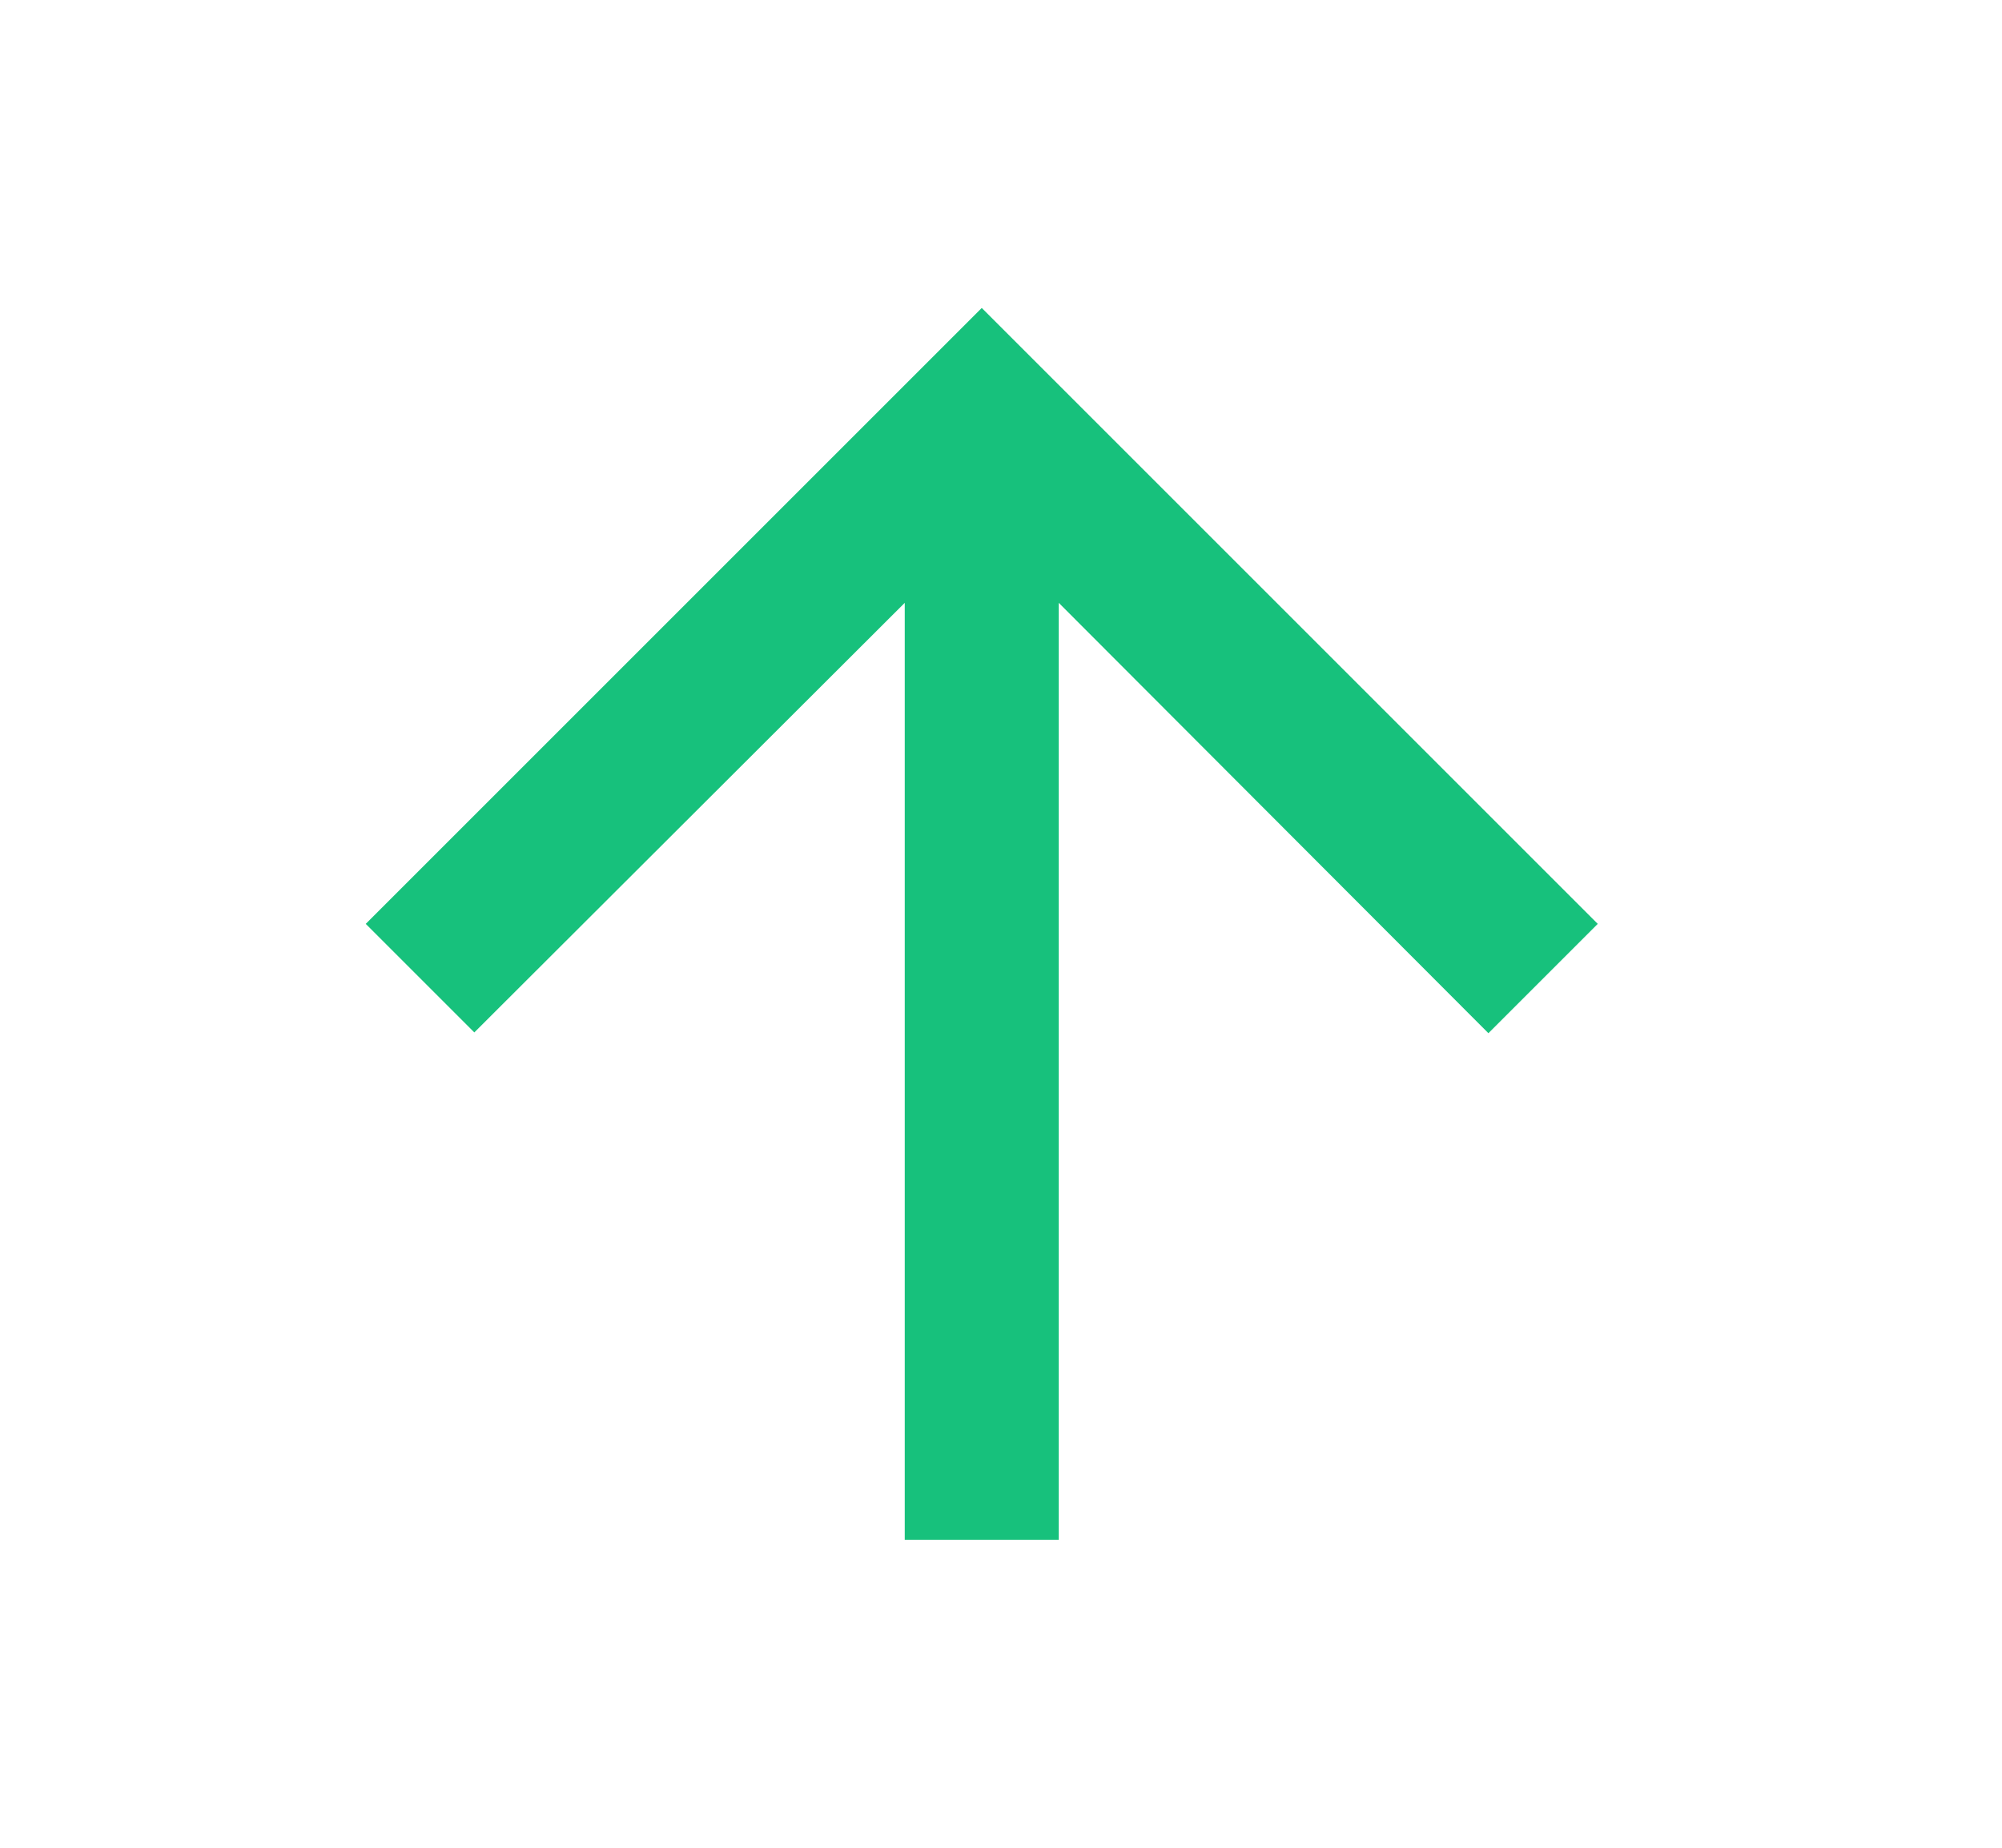 <svg width="13" height="12" viewBox="0 0 13 12" fill="none" xmlns="http://www.w3.org/2000/svg">
<path d="M2.375 6L3.08 6.705L5.875 3.915V10H6.875V3.915L9.665 6.71L10.375 6L6.375 2L2.375 6Z" fill="#17C17C"/>
</svg>
